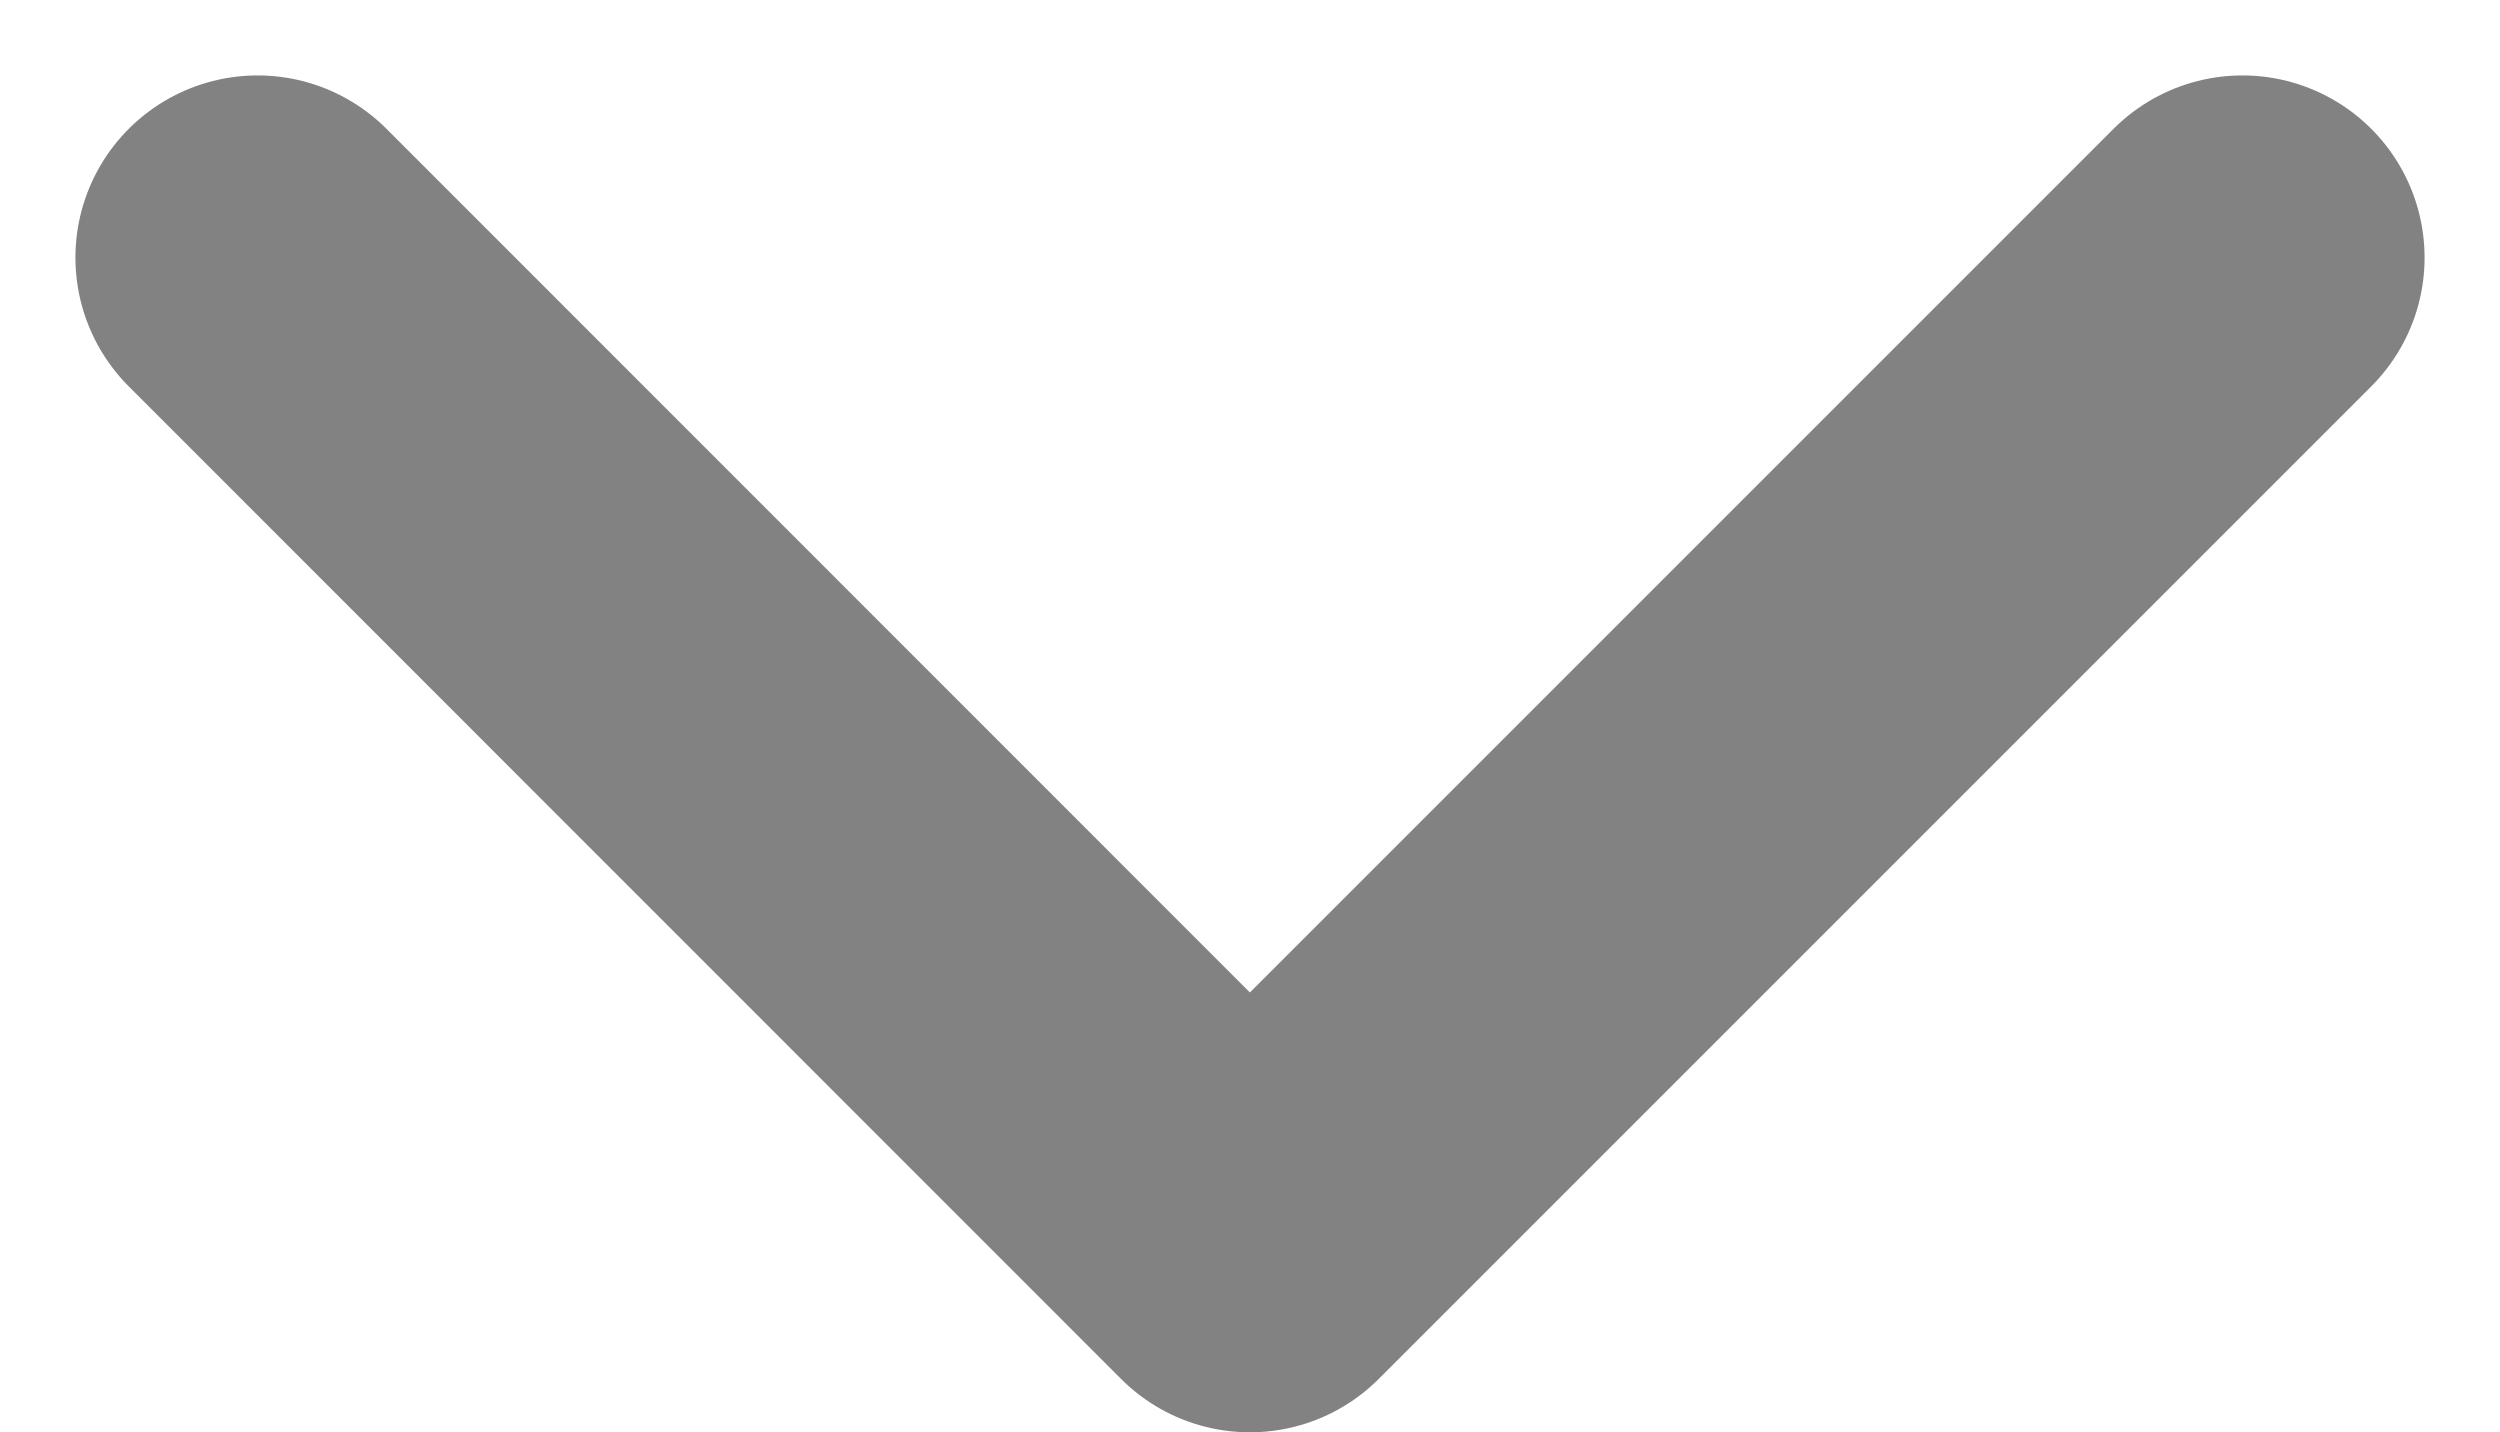 <svg xmlns="http://www.w3.org/2000/svg" width="20.584" height="11.793" viewBox="0 0 20.584 11.793">
  <path id="Path_96399" data-name="Path 96399" d="M-21286.705,902l8.17,8.172s8.172-8.172,8.172-8.172" transform="translate(21288.826 -899.879)" fill="none" stroke="#6c6c6c" stroke-linecap="round" stroke-linejoin="round" stroke-width="3" opacity="0.85"/>
</svg>
